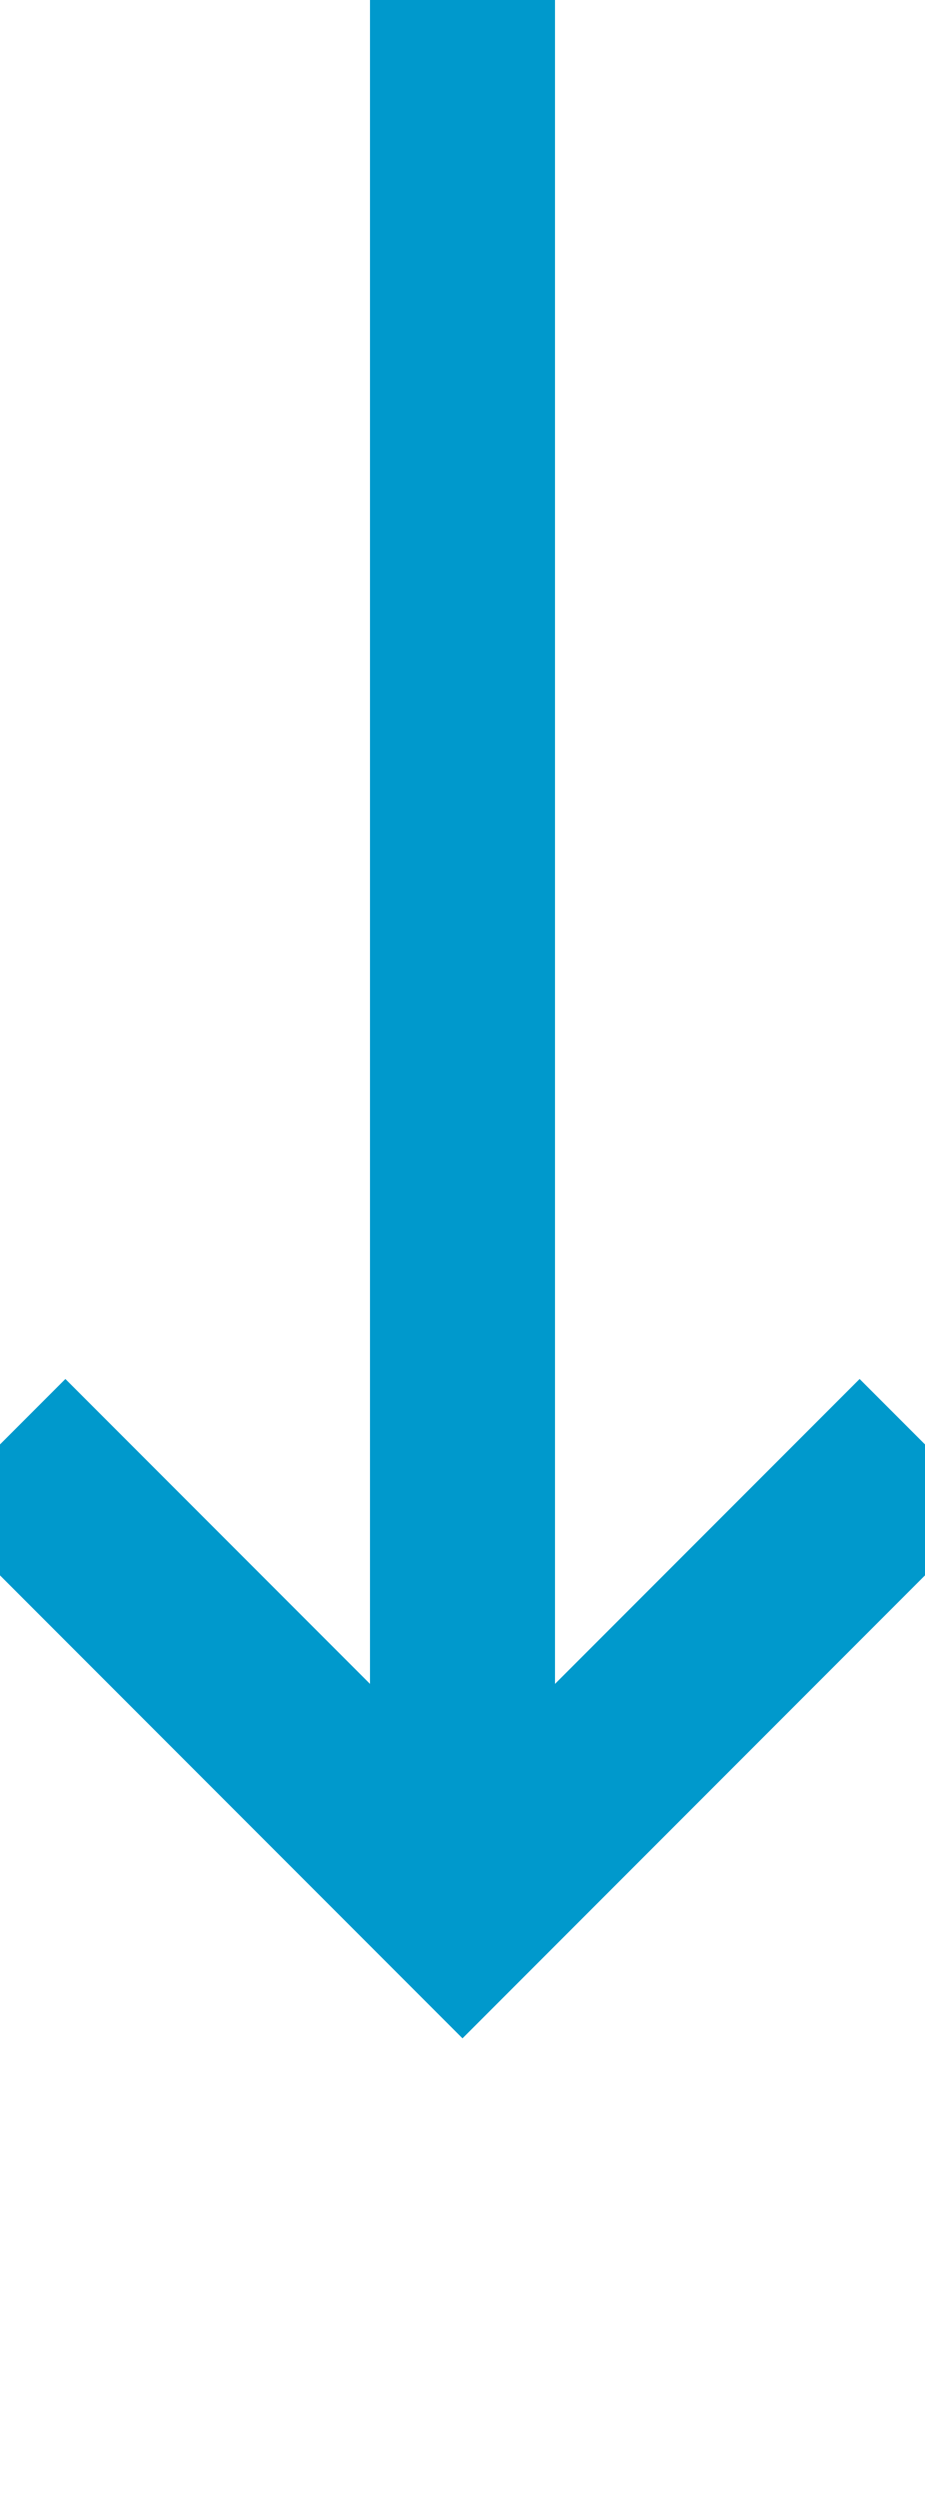 ﻿<?xml version="1.0" encoding="utf-8"?>
<svg version="1.1" xmlns:xlink="http://www.w3.org/1999/xlink" width="10px" height="27px" preserveAspectRatio="xMidYMin meet" viewBox="240 905  8 27" xmlns="http://www.w3.org/2000/svg">
  <path d="M 244 905  L 244 925  " stroke-width="2" stroke="#0099cc" fill="none" />
  <path d="M 248.293 919.893  L 244 924.186  L 239.707 919.893  L 238.293 921.307  L 243.293 926.307  L 244 927.014  L 244.707 926.307  L 249.707 921.307  L 248.293 919.893  Z " fill-rule="nonzero" fill="#0099cc" stroke="none" />
</svg>